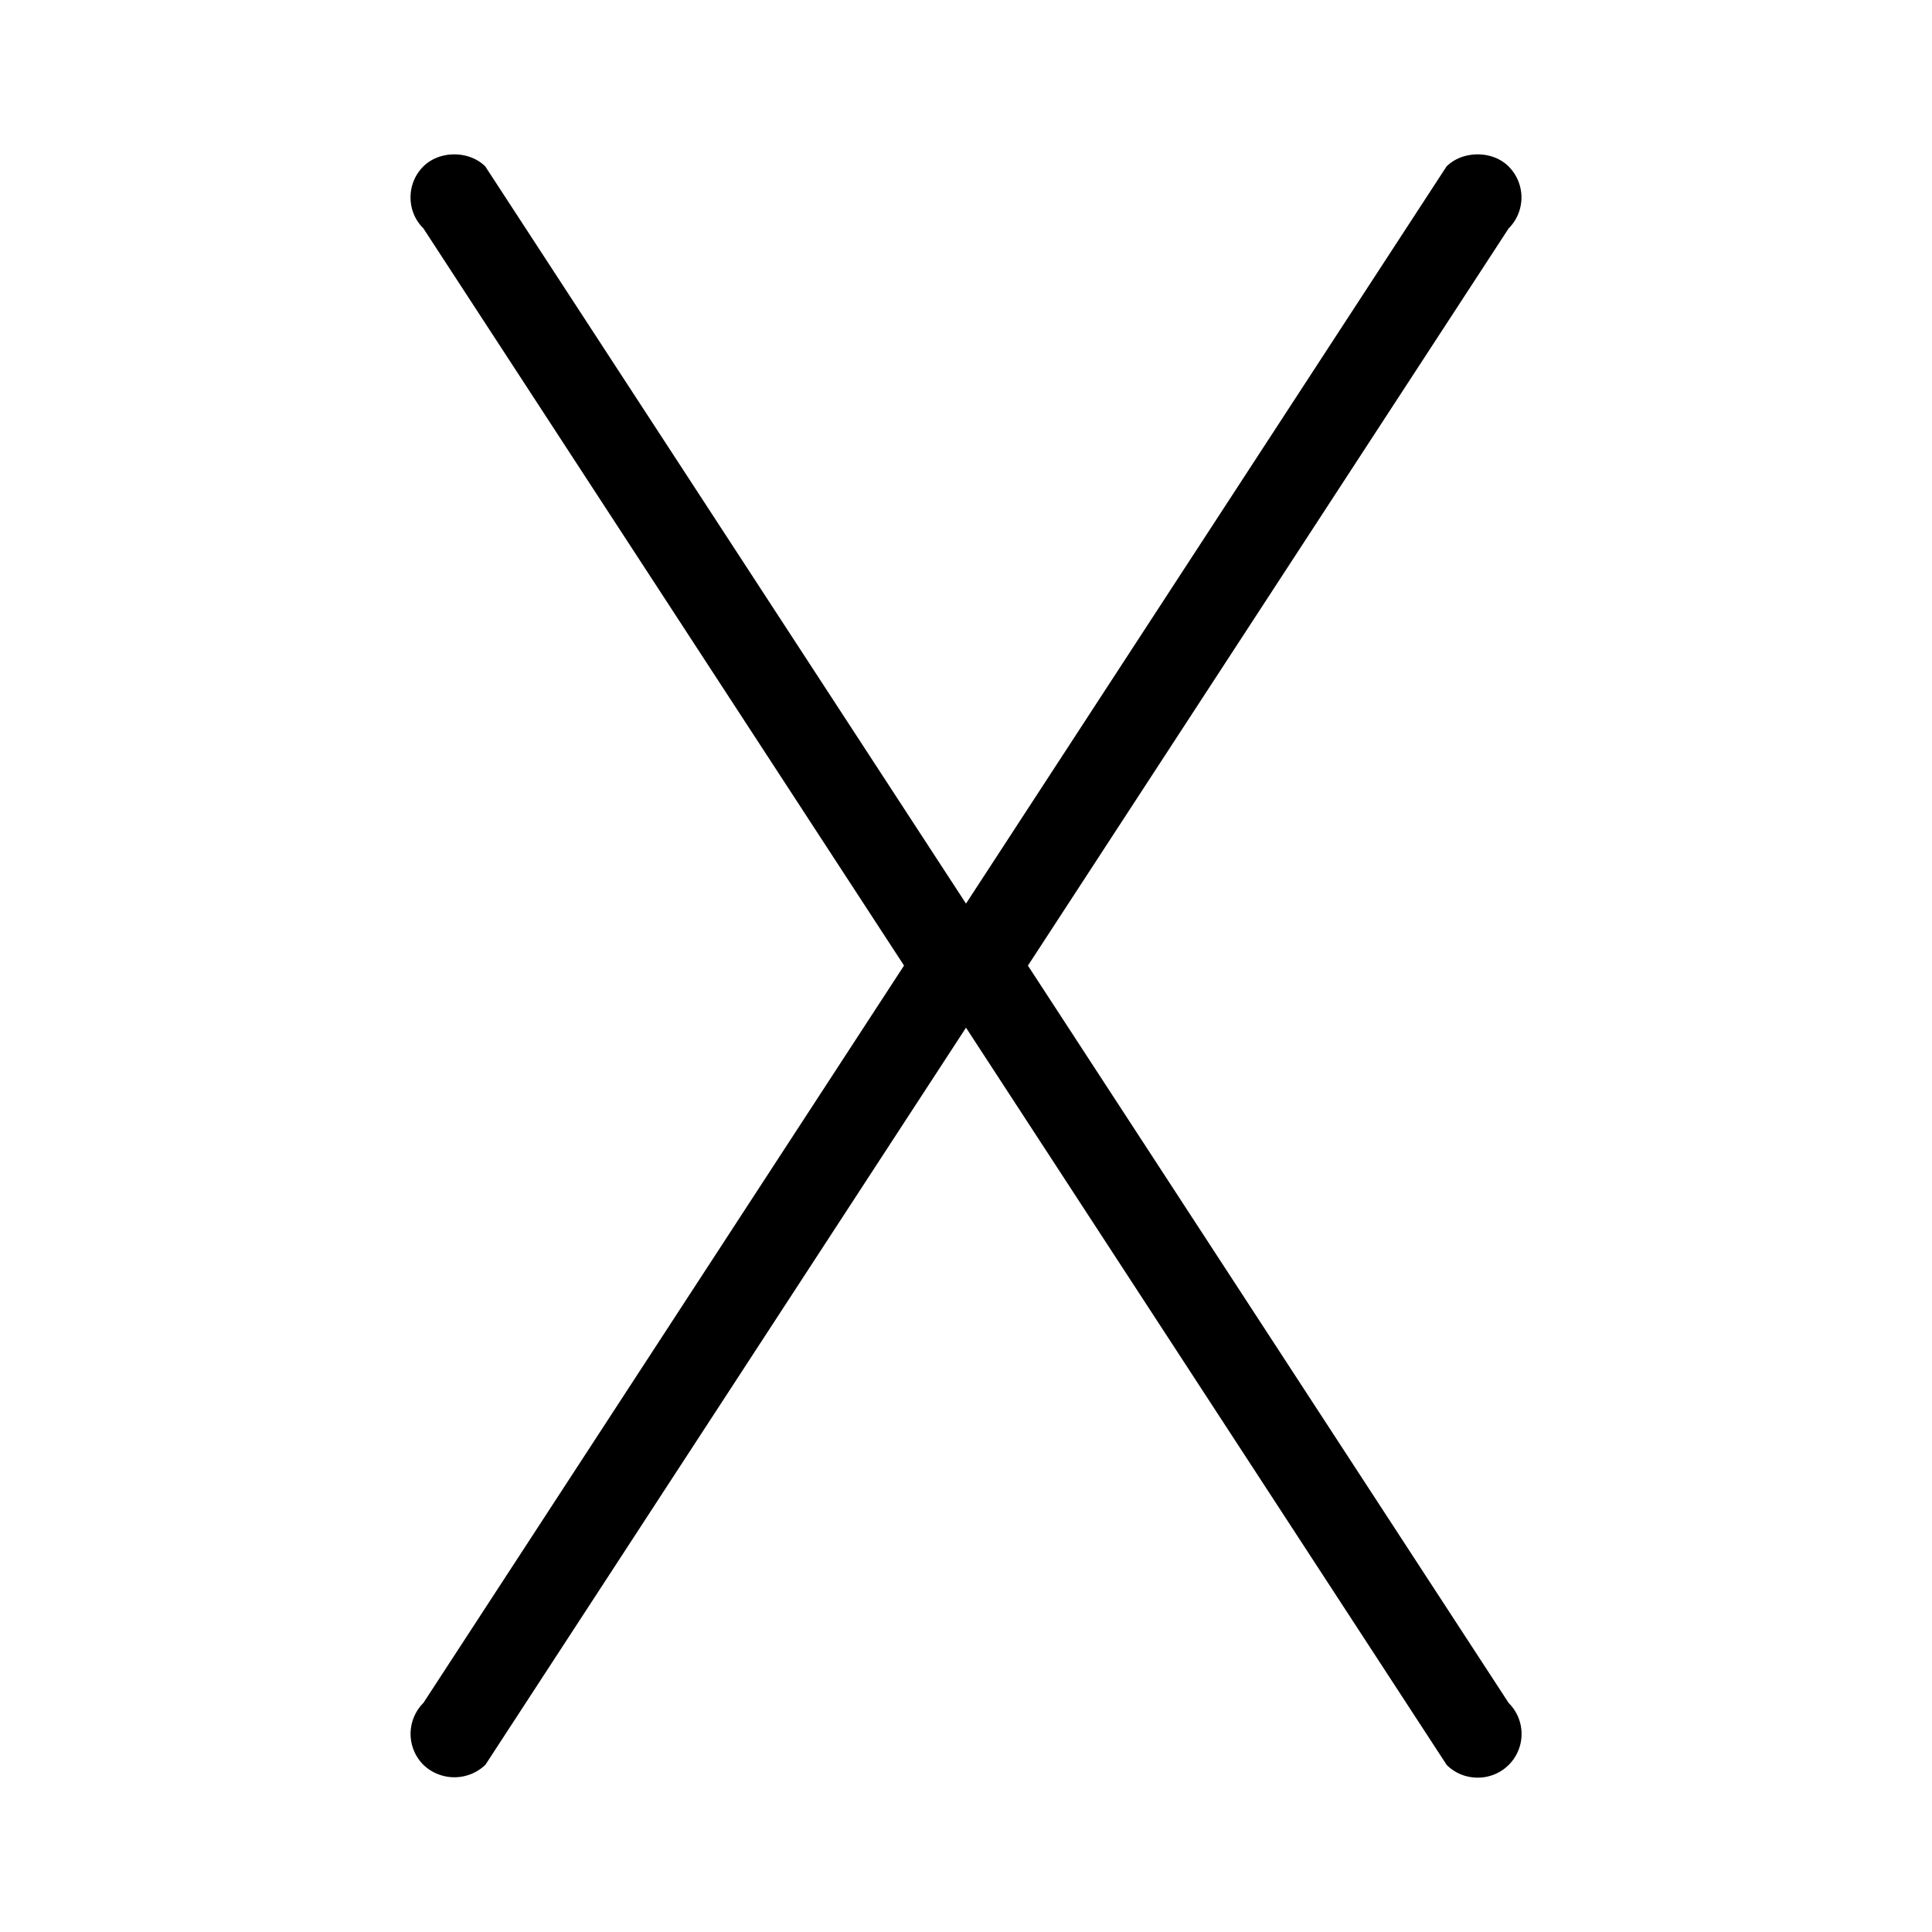 <svg xmlns="http://www.w3.org/2000/svg" xmlns:xlink="http://www.w3.org/1999/xlink" aria-hidden="true" role="img" class="iconify iconify--iwwa" width="1em" height="1em" preserveAspectRatio="xMidYMid meet" viewBox="0 0 40 40" data-icon="iwwa:multiply"><path fill="currentColor" d="M21.282 19.992L31.234 4.73a.907.907 0 0 0-.001-1.285c-.332-.332-.949-.332-1.284.001L20 18.708L10.047 3.445c-.335-.331-.946-.333-1.282.001a.897.897 0 0 0-.265.642c0 .243.094.47.265.639l9.952 15.264l-9.95 15.265a.907.907 0 0 0 .001 1.285a.928.928 0 0 0 1.282-.003L20 21.277l9.952 15.264c.172.171.4.263.641.263a.904.904 0 0 0 .642-1.546l-9.953-15.266z"></path></svg>